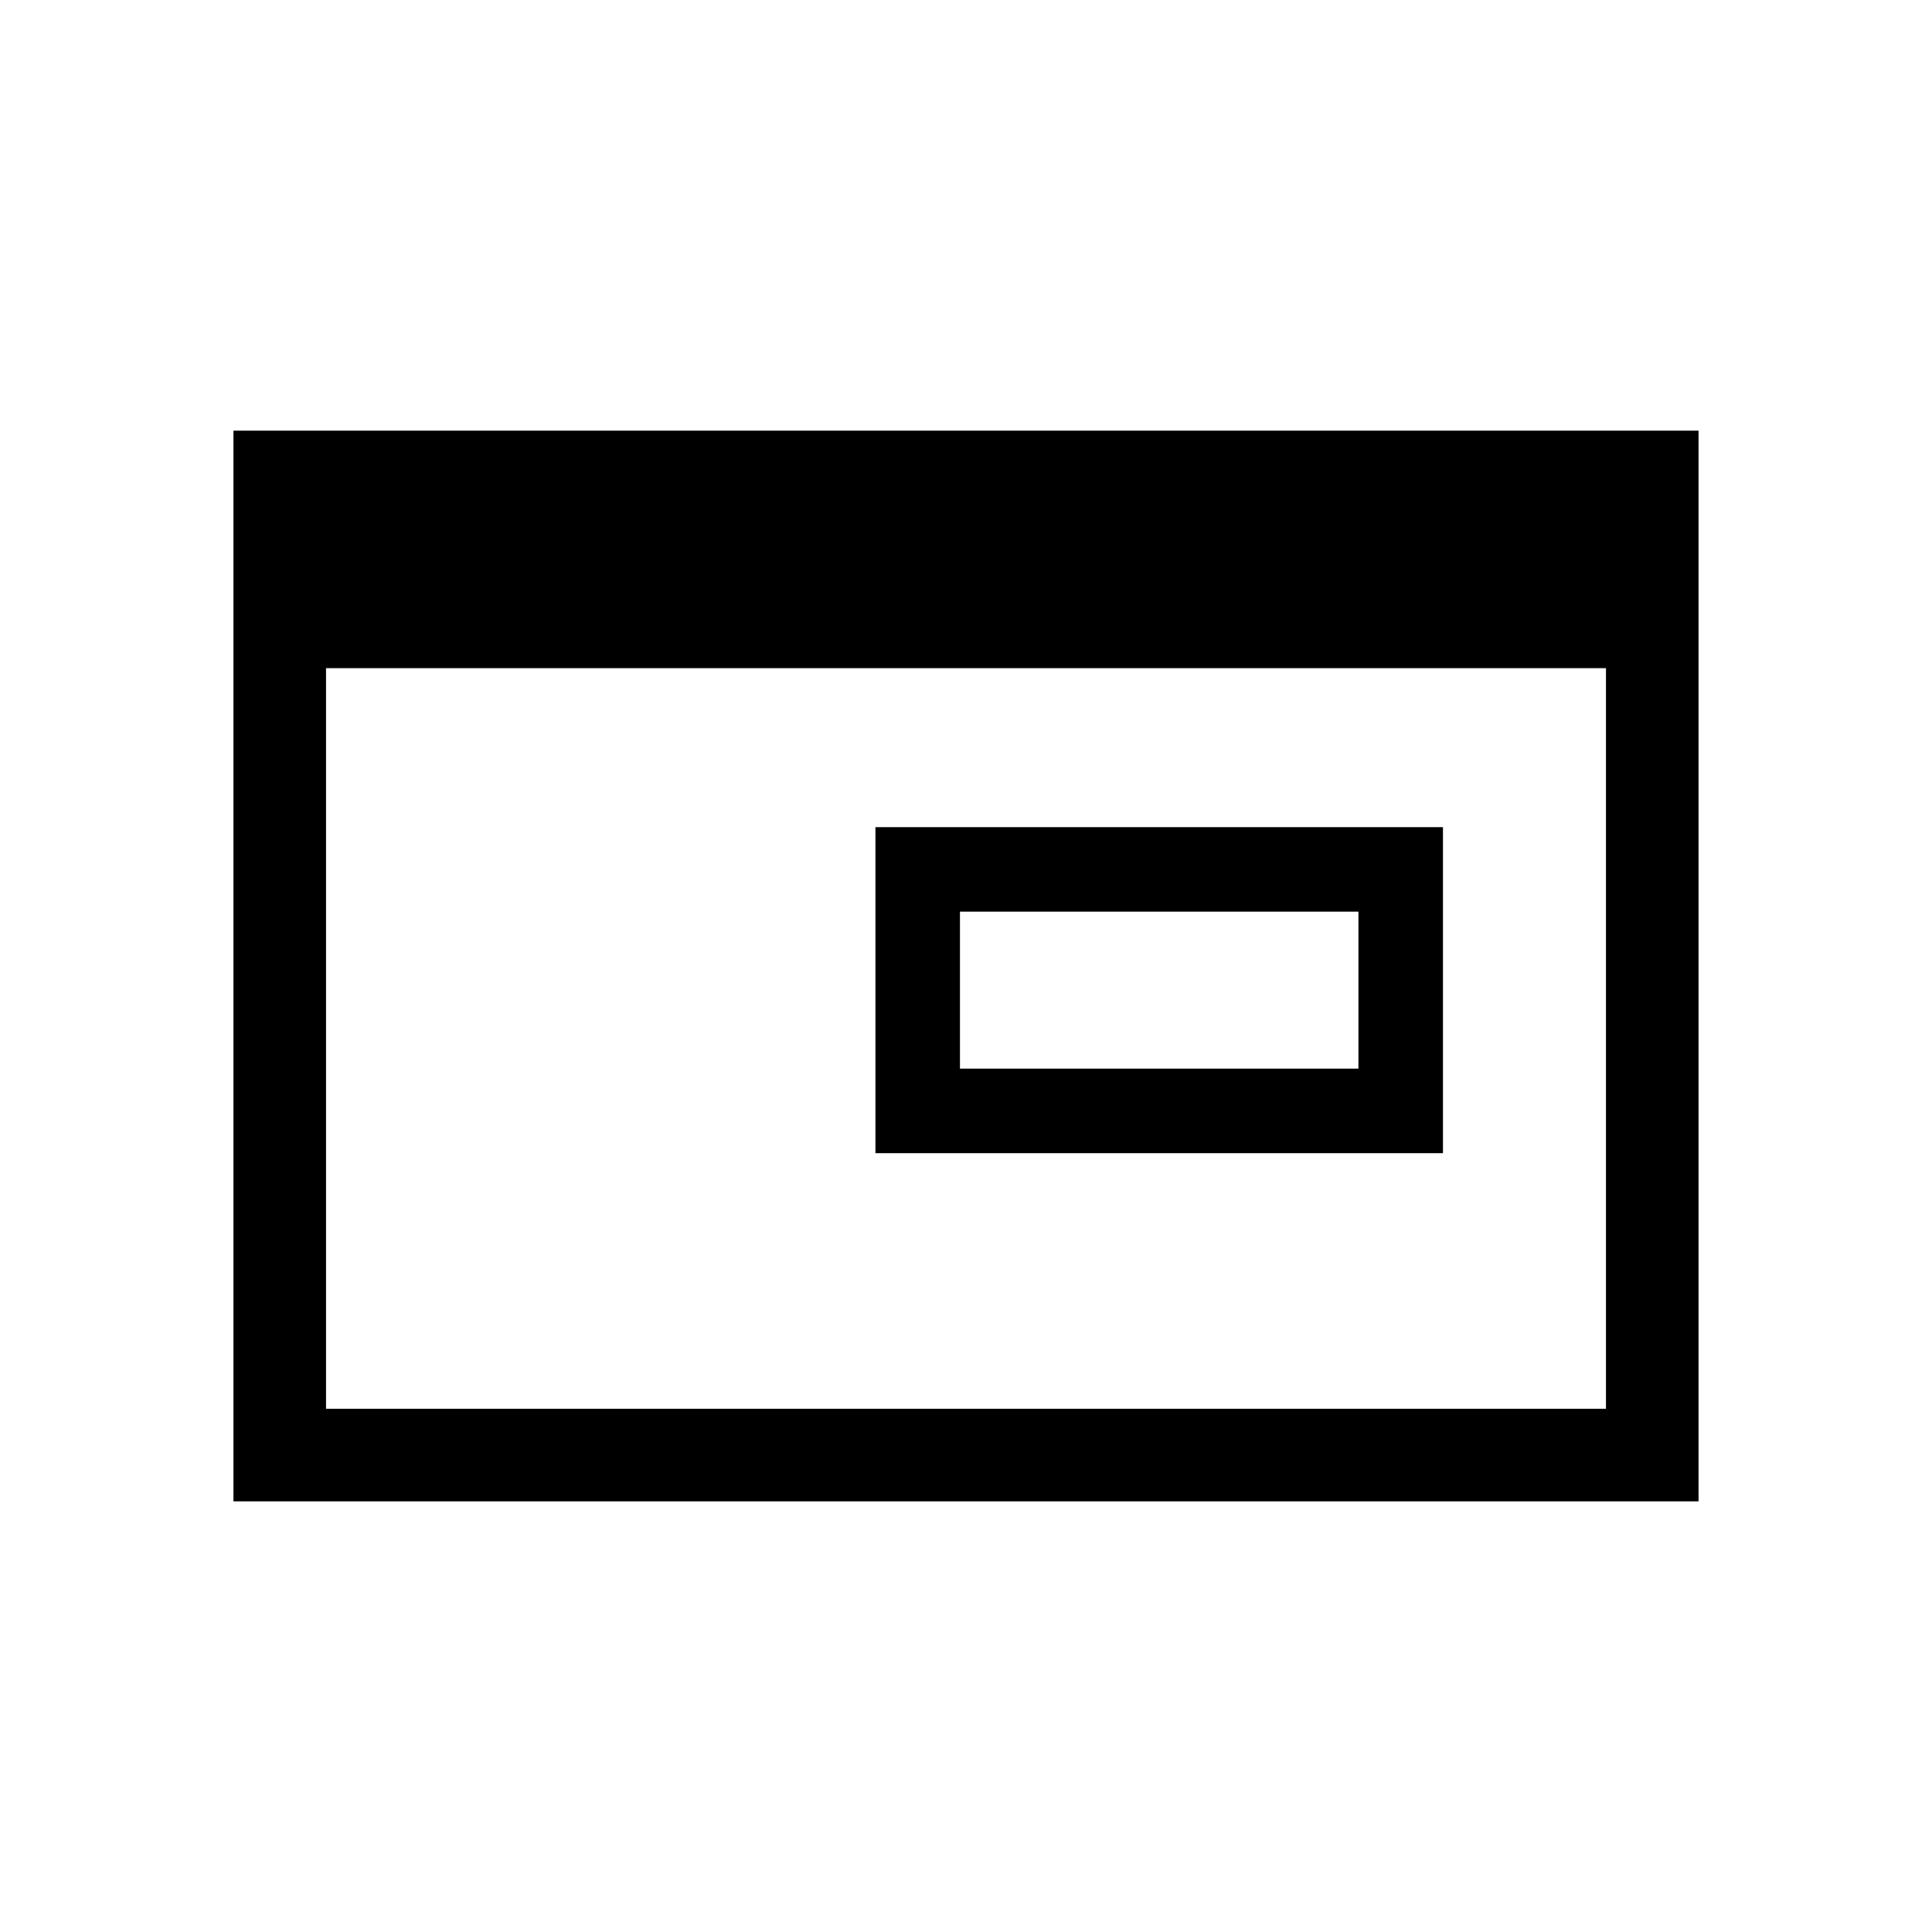 <svg xmlns="http://www.w3.org/2000/svg" height="20" viewBox="0 96 960 960" width="20"><path d="M477 627h198v-78H477v78Zm-42 42V507h282v162H435ZM116 842V310h728v532H116Zm46-46h636V428H162v368Z"/></svg>